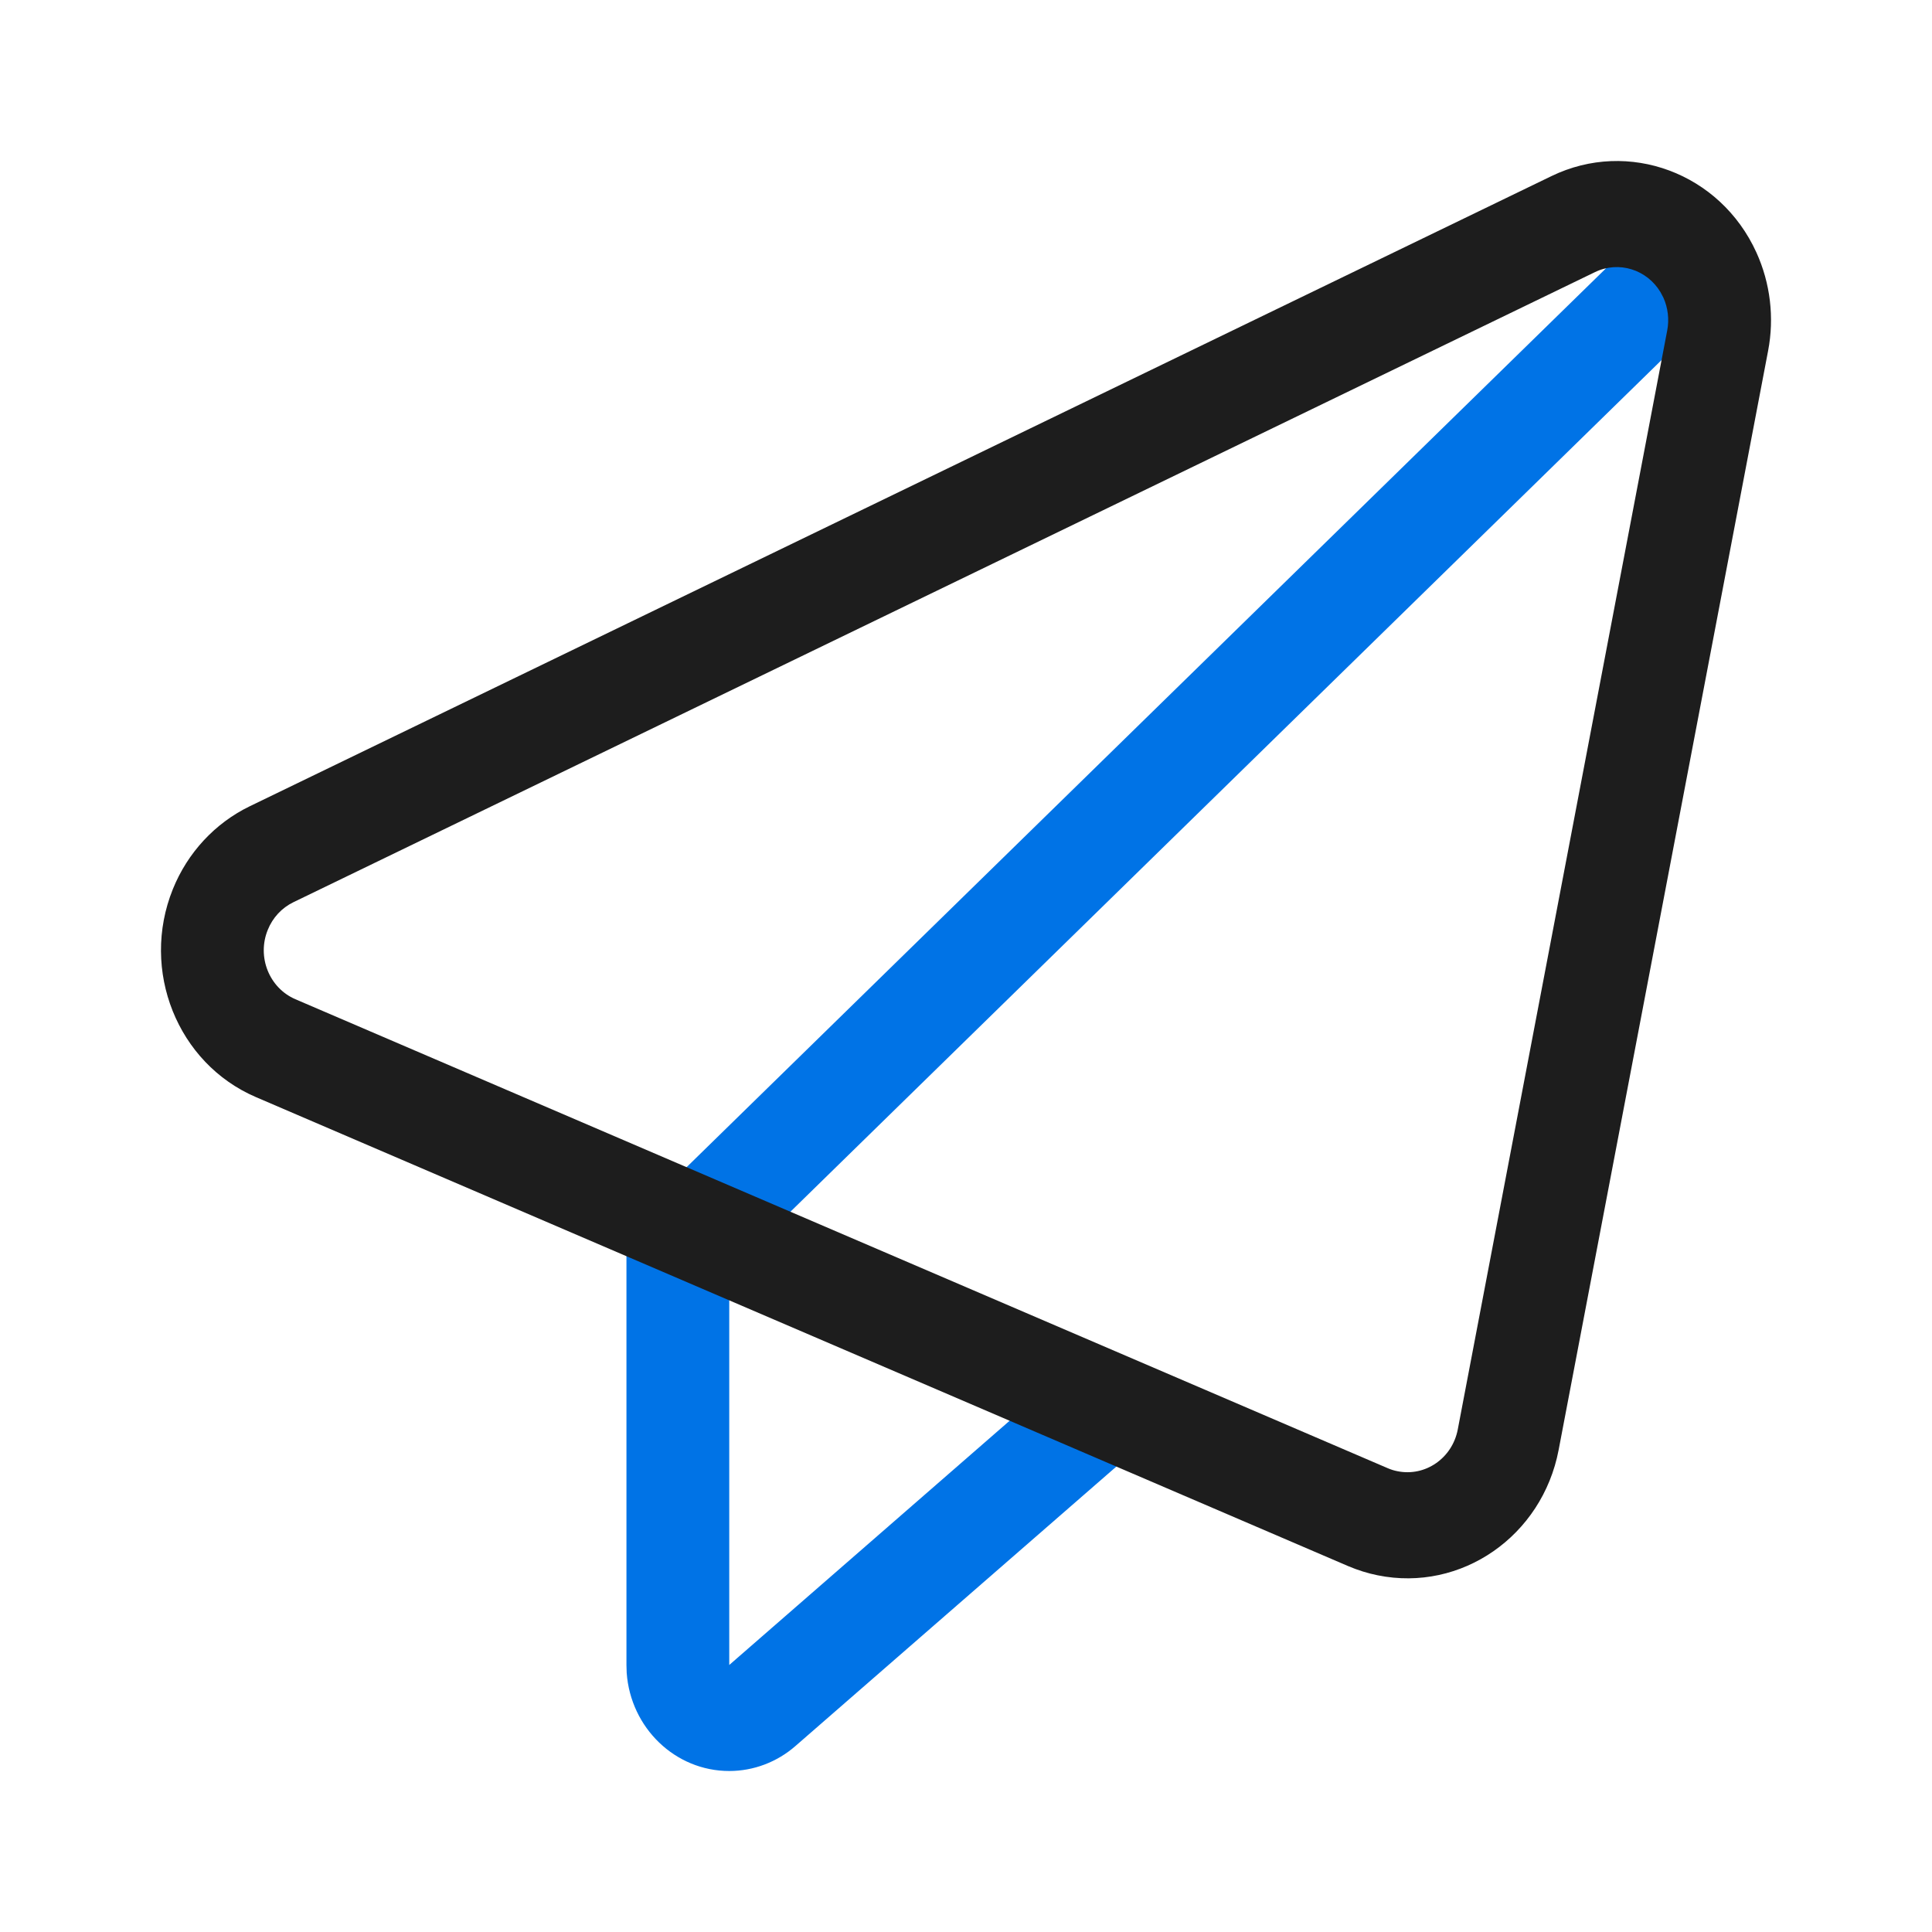 <svg width="24" height="24" viewBox="0 0 24 24" fill="none" xmlns="http://www.w3.org/2000/svg">
<g clip-path="url(#clip0_40_2611)">
<path d="M20.109 3.178C20.365 2.927 20.769 2.939 21.011 3.203C21.235 3.447 21.243 3.821 21.041 4.074L20.987 4.134L8.859 15.991C8.603 16.241 8.199 16.23 7.957 15.966C7.733 15.722 7.725 15.348 7.927 15.095L7.981 15.035L20.109 3.178Z" fill="#0073E6"/>
<path d="M8.42 14.854C8.748 14.854 9.017 15.109 9.054 15.436L9.059 15.513V20.683L13.115 17.15C13.384 16.915 13.787 16.95 14.014 17.228C14.224 17.485 14.211 17.859 13.996 18.099L13.938 18.157L9.882 21.689C9.652 21.89 9.36 22 9.059 22C8.386 22 7.834 21.463 7.785 20.781L7.782 20.683V15.513C7.782 15.149 8.068 14.854 8.42 14.854Z" fill="#0073E6"/>
<path fill-rule="evenodd" clip-rule="evenodd" d="M19.272 2.188L3.102 10.016C2.671 10.225 2.33 10.592 2.147 11.046C1.741 12.053 2.203 13.21 3.18 13.629L16.748 19.455C16.866 19.505 16.989 19.544 17.114 19.569C18.152 19.78 19.158 19.082 19.362 18.011L21.964 4.358C22.043 3.946 21.992 3.518 21.819 3.137C21.37 2.149 20.229 1.724 19.272 2.188ZM20.663 3.697C20.72 3.823 20.737 3.966 20.711 4.104L18.109 17.757C18.041 18.114 17.706 18.346 17.36 18.276C17.318 18.268 17.277 18.255 17.238 18.238L3.67 12.413C3.344 12.273 3.19 11.887 3.326 11.552C3.387 11.4 3.5 11.278 3.644 11.208L19.814 3.38C20.11 3.237 20.459 3.349 20.627 3.629L20.663 3.697Z" fill="#1D1D1D"/>
</g>
<defs>
<clipPath id="clip0_40_2611">
<rect width="24" height="24" fill="white"/>
</clipPath>
</defs>
</svg>
